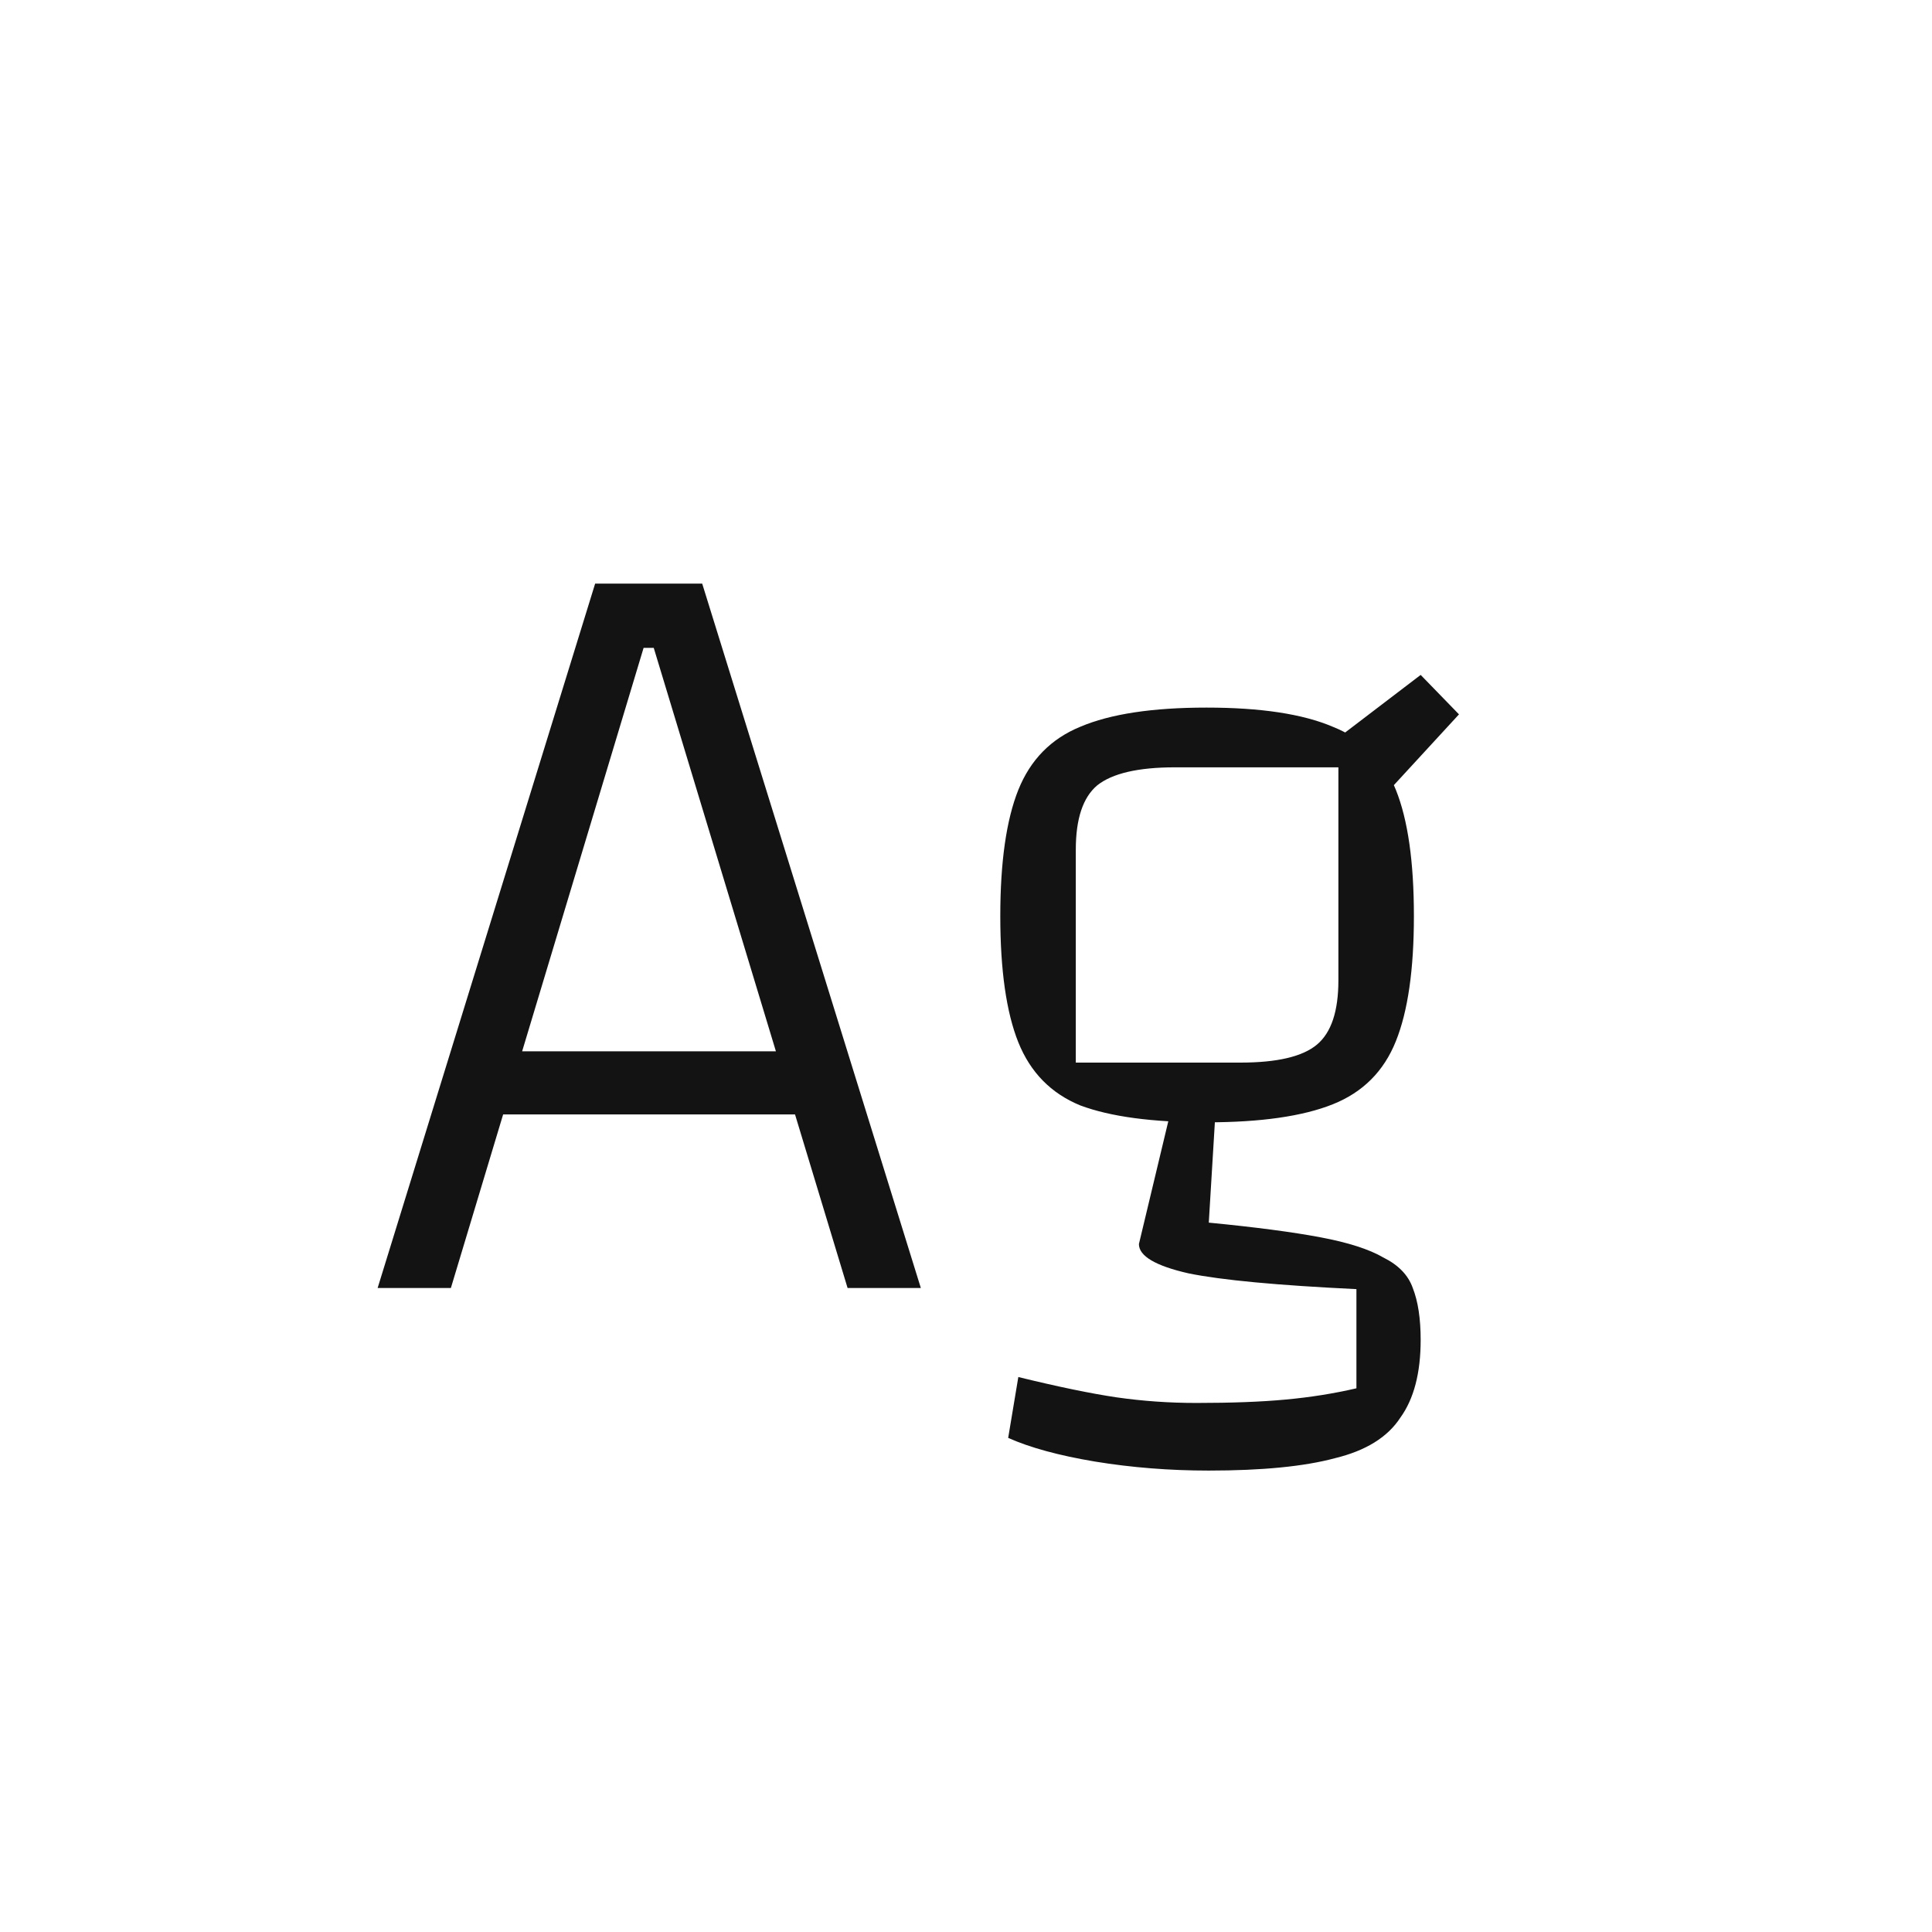 <svg width="24" height="24" viewBox="0 0 24 24" fill="none" xmlns="http://www.w3.org/2000/svg">
<path d="M4.691 16L7.393 7.25H8.723L11.439 16H10.529L8.121 8.048H7.995L5.601 16H4.691ZM5.853 13.844V13.06H10.305V13.844H5.853ZM14.988 13.942C14.316 13.942 13.794 13.872 13.42 13.732C13.056 13.583 12.8 13.321 12.65 12.948C12.501 12.575 12.426 12.052 12.426 11.38C12.426 10.708 12.501 10.185 12.65 9.812C12.8 9.439 13.056 9.177 13.42 9.028C13.794 8.869 14.316 8.79 14.988 8.79C15.66 8.79 16.183 8.869 16.556 9.028C16.93 9.177 17.191 9.439 17.34 9.812C17.49 10.185 17.564 10.708 17.564 11.38C17.564 12.043 17.49 12.561 17.34 12.934C17.191 13.307 16.93 13.569 16.556 13.718C16.183 13.867 15.66 13.942 14.988 13.942ZM13.364 13.2H15.408C15.866 13.2 16.183 13.125 16.36 12.976C16.538 12.827 16.626 12.561 16.626 12.178V9.532H14.596C14.139 9.532 13.817 9.607 13.63 9.756C13.453 9.905 13.364 10.171 13.364 10.554V13.2ZM17.648 16.644C17.648 17.055 17.564 17.377 17.396 17.61C17.238 17.853 16.967 18.021 16.584 18.114C16.202 18.217 15.679 18.268 15.016 18.268C14.531 18.268 14.06 18.231 13.602 18.156C13.154 18.081 12.795 17.983 12.524 17.862L12.65 17.106C13.145 17.227 13.551 17.311 13.868 17.358C14.195 17.405 14.526 17.428 14.862 17.428C15.301 17.428 15.67 17.414 15.968 17.386C16.276 17.358 16.57 17.311 16.85 17.246V16.014C15.87 15.967 15.175 15.902 14.764 15.818C14.354 15.725 14.148 15.603 14.148 15.454L14.54 13.816L15.1 13.802L15.016 15.188C15.595 15.244 16.057 15.305 16.402 15.37C16.748 15.435 17.009 15.519 17.186 15.622C17.373 15.715 17.494 15.841 17.55 16C17.616 16.168 17.648 16.383 17.648 16.644ZM17.158 9.924L16.528 9.238L17.648 8.384L18.124 8.874L17.158 9.924Z" fill="#131313"/>
</svg>
